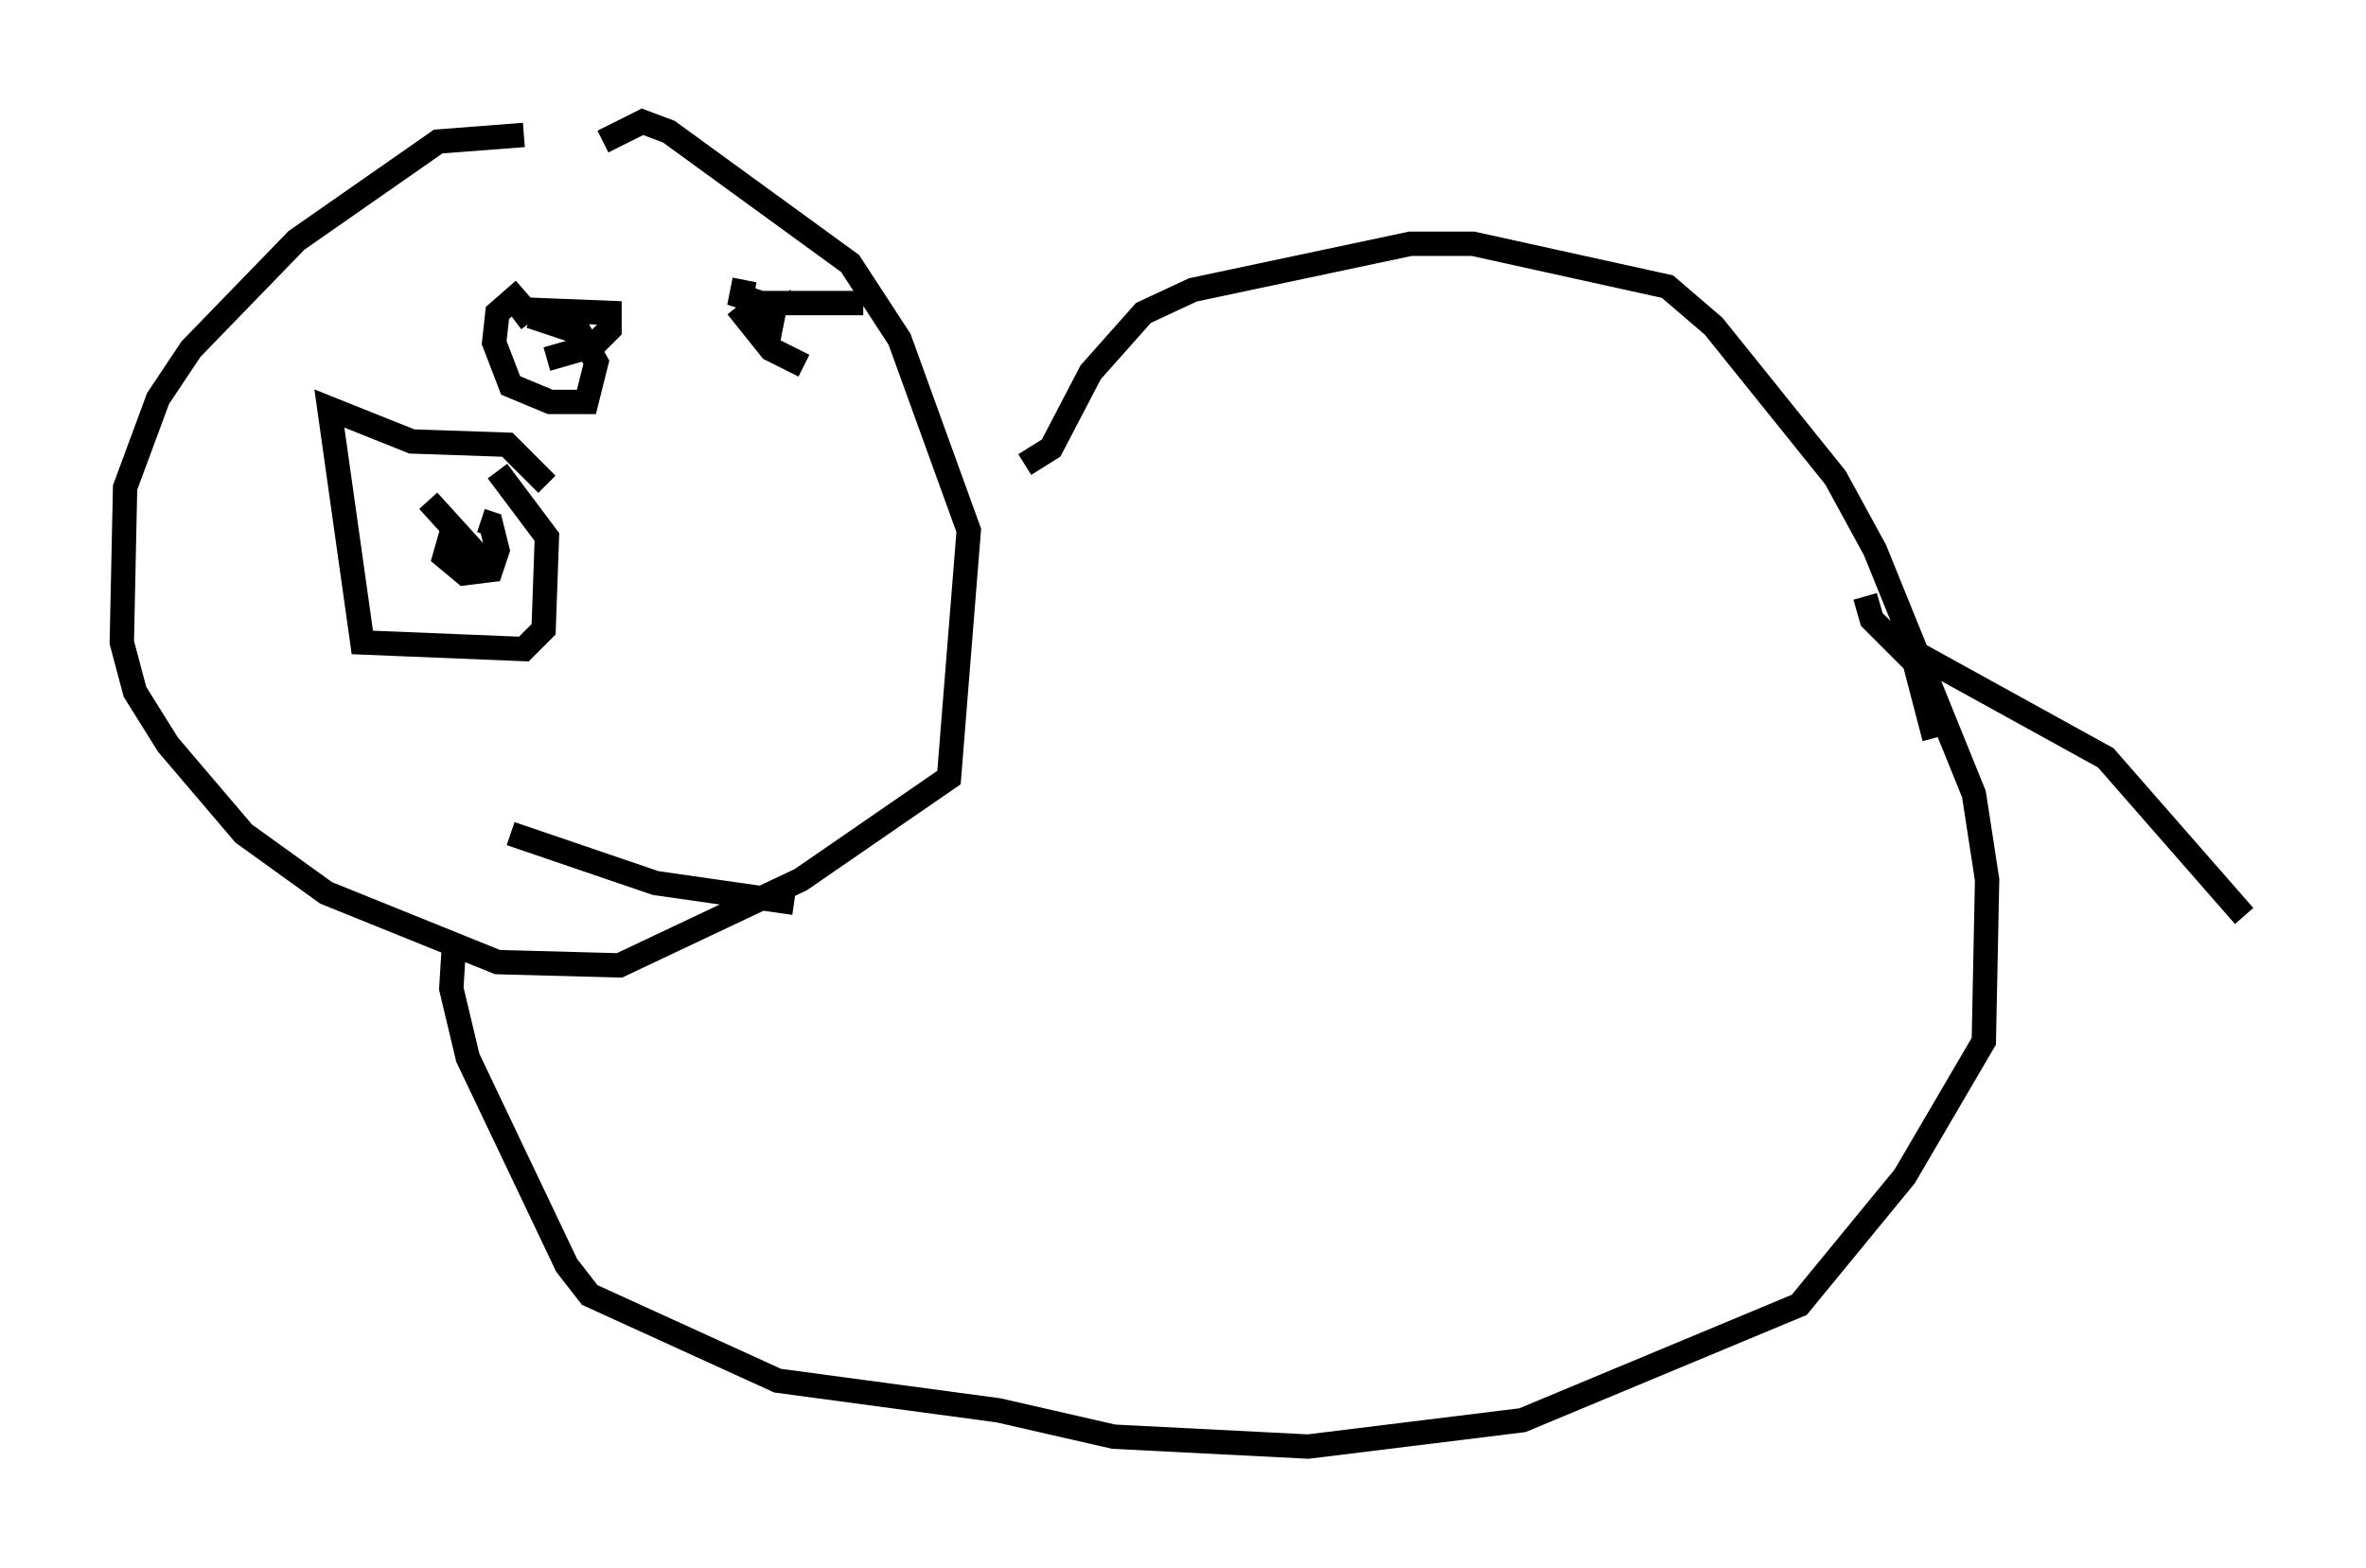 <?xml version="1.0" encoding="utf-8" ?>
<svg baseProfile="full" height="64.397" version="1.1" width="97.144" xmlns="http://www.w3.org/2000/svg" xmlns:ev="http://www.w3.org/2001/xml-events" xmlns:xlink="http://www.w3.org/1999/xlink"><defs /><rect fill="white" height="64.397" width="97.144" x="0" y="0" /><path d="M22.456, 6.353 m-0.947, -0.812 l-3.518, 0.271 -5.819, 4.059 l-4.33, 4.465 -1.353, 2.03 l-1.353, 3.654 -0.135, 6.36 l0.541, 2.03 1.353, 2.165 l3.112, 3.654 3.383, 2.436 l7.036, 2.842 5.007, 0.135 l7.442, -3.518 6.089, -4.195 l0.812, -10.149 -2.842, -7.848 l-2.03, -3.112 -7.442, -5.413 l-1.083, -0.406 -1.624, 0.812 m-2.3, 14.073 l-1.624, -1.624 -3.924, -0.135 l-3.383, -1.353 1.353, 9.607 l6.631, 0.271 0.812, -0.812 l0.135, -3.789 -2.03, -2.706 m-2.842, 1.218 l2.706, 2.977 -1.759, -1.624 l-0.271, 0.947 0.812, 0.677 l1.083, -0.135 0.271, -0.812 l-0.271, -1.083 -0.406, -0.135 m1.759, -9.472 l-1.083, 0.947 -0.135, 1.218 l0.677, 1.759 1.624, 0.677 l1.488, 0.0 0.406, -1.624 l-0.677, -1.218 -2.03, -0.677 m0.677, 1.759 l1.894, -0.541 0.677, -0.677 l0.0, -0.677 -3.383, -0.135 l-0.541, 0.406 m10.419, 0.271 l0.0, 0.677 0.135, -0.677 l-0.271, 0.271 m-0.812, -2.165 l-0.135, 0.677 0.812, 0.271 l4.195, 0.0 -4.195, 0.0 l-0.677, 0.541 1.083, 1.353 l1.353, 0.677 m-12.043, 19.215 l5.954, 2.03 5.683, 0.812 m-13.938, 1.353 l-0.135, 2.165 0.677, 2.842 l4.059, 8.525 0.947, 1.218 l7.713, 3.518 9.066, 1.218 l4.736, 1.083 7.984, 0.406 l8.796, -1.083 11.367, -4.736 l4.33, -5.277 3.248, -5.548 l0.135, -6.631 -0.541, -3.518 l-4.059, -10.013 -1.624, -2.977 l-5.007, -6.225 -1.894, -1.624 l-7.984, -1.759 -2.571, 0.0 l-8.931, 1.894 -2.03, 0.947 l-2.165, 2.436 -1.624, 3.112 l-1.083, 0.677 m34.506, 5.413 l0.271, 0.947 1.759, 1.759 l0.812, 3.112 m-0.812, -3.518 l7.848, 4.33 5.683, 6.495 " fill="none" stroke="black" stroke-width="1" /></svg>